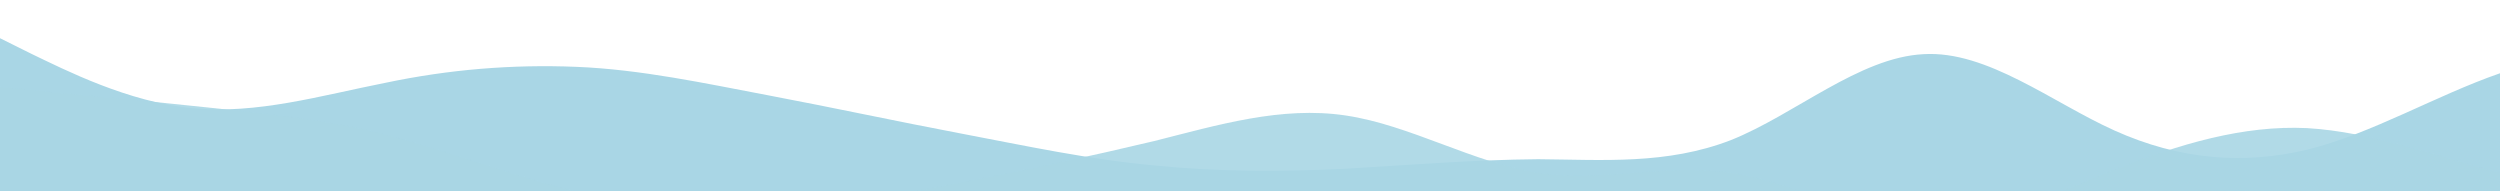 <?xml version="1.0" standalone="no"?>
<svg xmlns:xlink="http://www.w3.org/1999/xlink" id="wave" style="transform:rotate(0deg); transition: 0.3s" viewBox="0 0 1440 110" version="1.1" xmlns="http://www.w3.org/2000/svg"><defs><linearGradient id="sw-gradient-0" x1="0" x2="0" y1="1" y2="0"><stop stop-color="rgba(169, 214, 229, 1)" offset="0%"/><stop stop-color="rgba(169, 214, 229, 1)" offset="100%"/></linearGradient></defs><path style="transform:translate(0, 0px); opacity:1" fill="url(#sw-gradient-0)" d="M0,22L18.5,31.2C36.9,40,74,59,111,62.3C147.7,66,185,55,222,47.7C258.5,40,295,37,332,38.5C369.2,40,406,48,443,55C480,62,517,70,554,77C590.8,84,628,92,665,95.3C701.5,99,738,99,775,97.2C812.3,95,849,92,886,91.7C923.1,92,960,95,997,80.7C1033.8,66,1071,33,1108,31.2C1144.6,29,1182,59,1218,75.2C1255.4,92,1292,95,1329,86.2C1366.2,77,1403,55,1440,42.2C1476.9,29,1514,26,1551,25.7C1587.7,26,1625,29,1662,29.3C1698.5,29,1735,26,1772,25.7C1809.2,26,1846,29,1883,34.8C1920,40,1957,48,1994,49.5C2030.8,51,2068,48,2105,38.5C2141.5,29,2178,15,2215,7.3C2252.3,0,2289,0,2326,5.5C2363.1,11,2400,22,2437,38.5C2473.8,55,2511,77,2548,77C2584.6,77,2622,55,2640,44L2658.5,33L2658.5,110L2640,110C2621.5,110,2585,110,2548,110C2510.8,110,2474,110,2437,110C2400,110,2363,110,2326,110C2289.2,110,2252,110,2215,110C2178.5,110,2142,110,2105,110C2067.7,110,2031,110,1994,110C1956.9,110,1920,110,1883,110C1846.2,110,1809,110,1772,110C1735.4,110,1698,110,1662,110C1624.6,110,1588,110,1551,110C1513.8,110,1477,110,1440,110C1403.1,110,1366,110,1329,110C1292.3,110,1255,110,1218,110C1181.5,110,1145,110,1108,110C1070.8,110,1034,110,997,110C960,110,923,110,886,110C849.2,110,812,110,775,110C738.5,110,702,110,665,110C627.7,110,591,110,554,110C516.9,110,480,110,443,110C406.2,110,369,110,332,110C295.4,110,258,110,222,110C184.6,110,148,110,111,110C73.8,110,37,110,18,110L0,110Z"/><defs><linearGradient id="sw-gradient-1" x1="0" x2="0" y1="1" y2="0"><stop stop-color="rgba(169, 214, 229, 1)" offset="0%"/><stop stop-color="rgba(169, 214, 229, 1)" offset="100%"/></linearGradient></defs><path style="transform:translate(0, 50px); opacity:0.9" fill="url(#sw-gradient-1)" d="M0,0L18.5,1.8C36.9,4,74,7,111,11C147.7,15,185,18,222,27.5C258.5,37,295,51,332,60.5C369.2,70,406,73,443,71.5C480,70,517,62,554,55C590.8,48,628,40,665,31.2C701.5,22,738,11,775,16.5C812.3,22,849,44,886,49.5C923.1,55,960,44,997,49.5C1033.8,55,1071,77,1108,78.8C1144.6,81,1182,62,1218,47.7C1255.4,33,1292,22,1329,23.8C1366.2,26,1403,40,1440,49.5C1476.9,59,1514,62,1551,58.7C1587.7,55,1625,44,1662,38.5C1698.5,33,1735,33,1772,44C1809.2,55,1846,77,1883,78.8C1920,81,1957,62,1994,60.5C2030.8,59,2068,73,2105,82.5C2141.5,92,2178,95,2215,88C2252.3,81,2289,62,2326,58.7C2363.1,55,2400,66,2437,66C2473.8,66,2511,55,2548,44C2584.6,33,2622,22,2640,16.5L2658.5,11L2658.5,110L2640,110C2621.5,110,2585,110,2548,110C2510.8,110,2474,110,2437,110C2400,110,2363,110,2326,110C2289.2,110,2252,110,2215,110C2178.5,110,2142,110,2105,110C2067.7,110,2031,110,1994,110C1956.9,110,1920,110,1883,110C1846.2,110,1809,110,1772,110C1735.4,110,1698,110,1662,110C1624.6,110,1588,110,1551,110C1513.8,110,1477,110,1440,110C1403.1,110,1366,110,1329,110C1292.3,110,1255,110,1218,110C1181.5,110,1145,110,1108,110C1070.8,110,1034,110,997,110C960,110,923,110,886,110C849.2,110,812,110,775,110C738.5,110,702,110,665,110C627.7,110,591,110,554,110C516.9,110,480,110,443,110C406.2,110,369,110,332,110C295.4,110,258,110,222,110C184.6,110,148,110,111,110C73.8,110,37,110,18,110L0,110Z"/></svg>